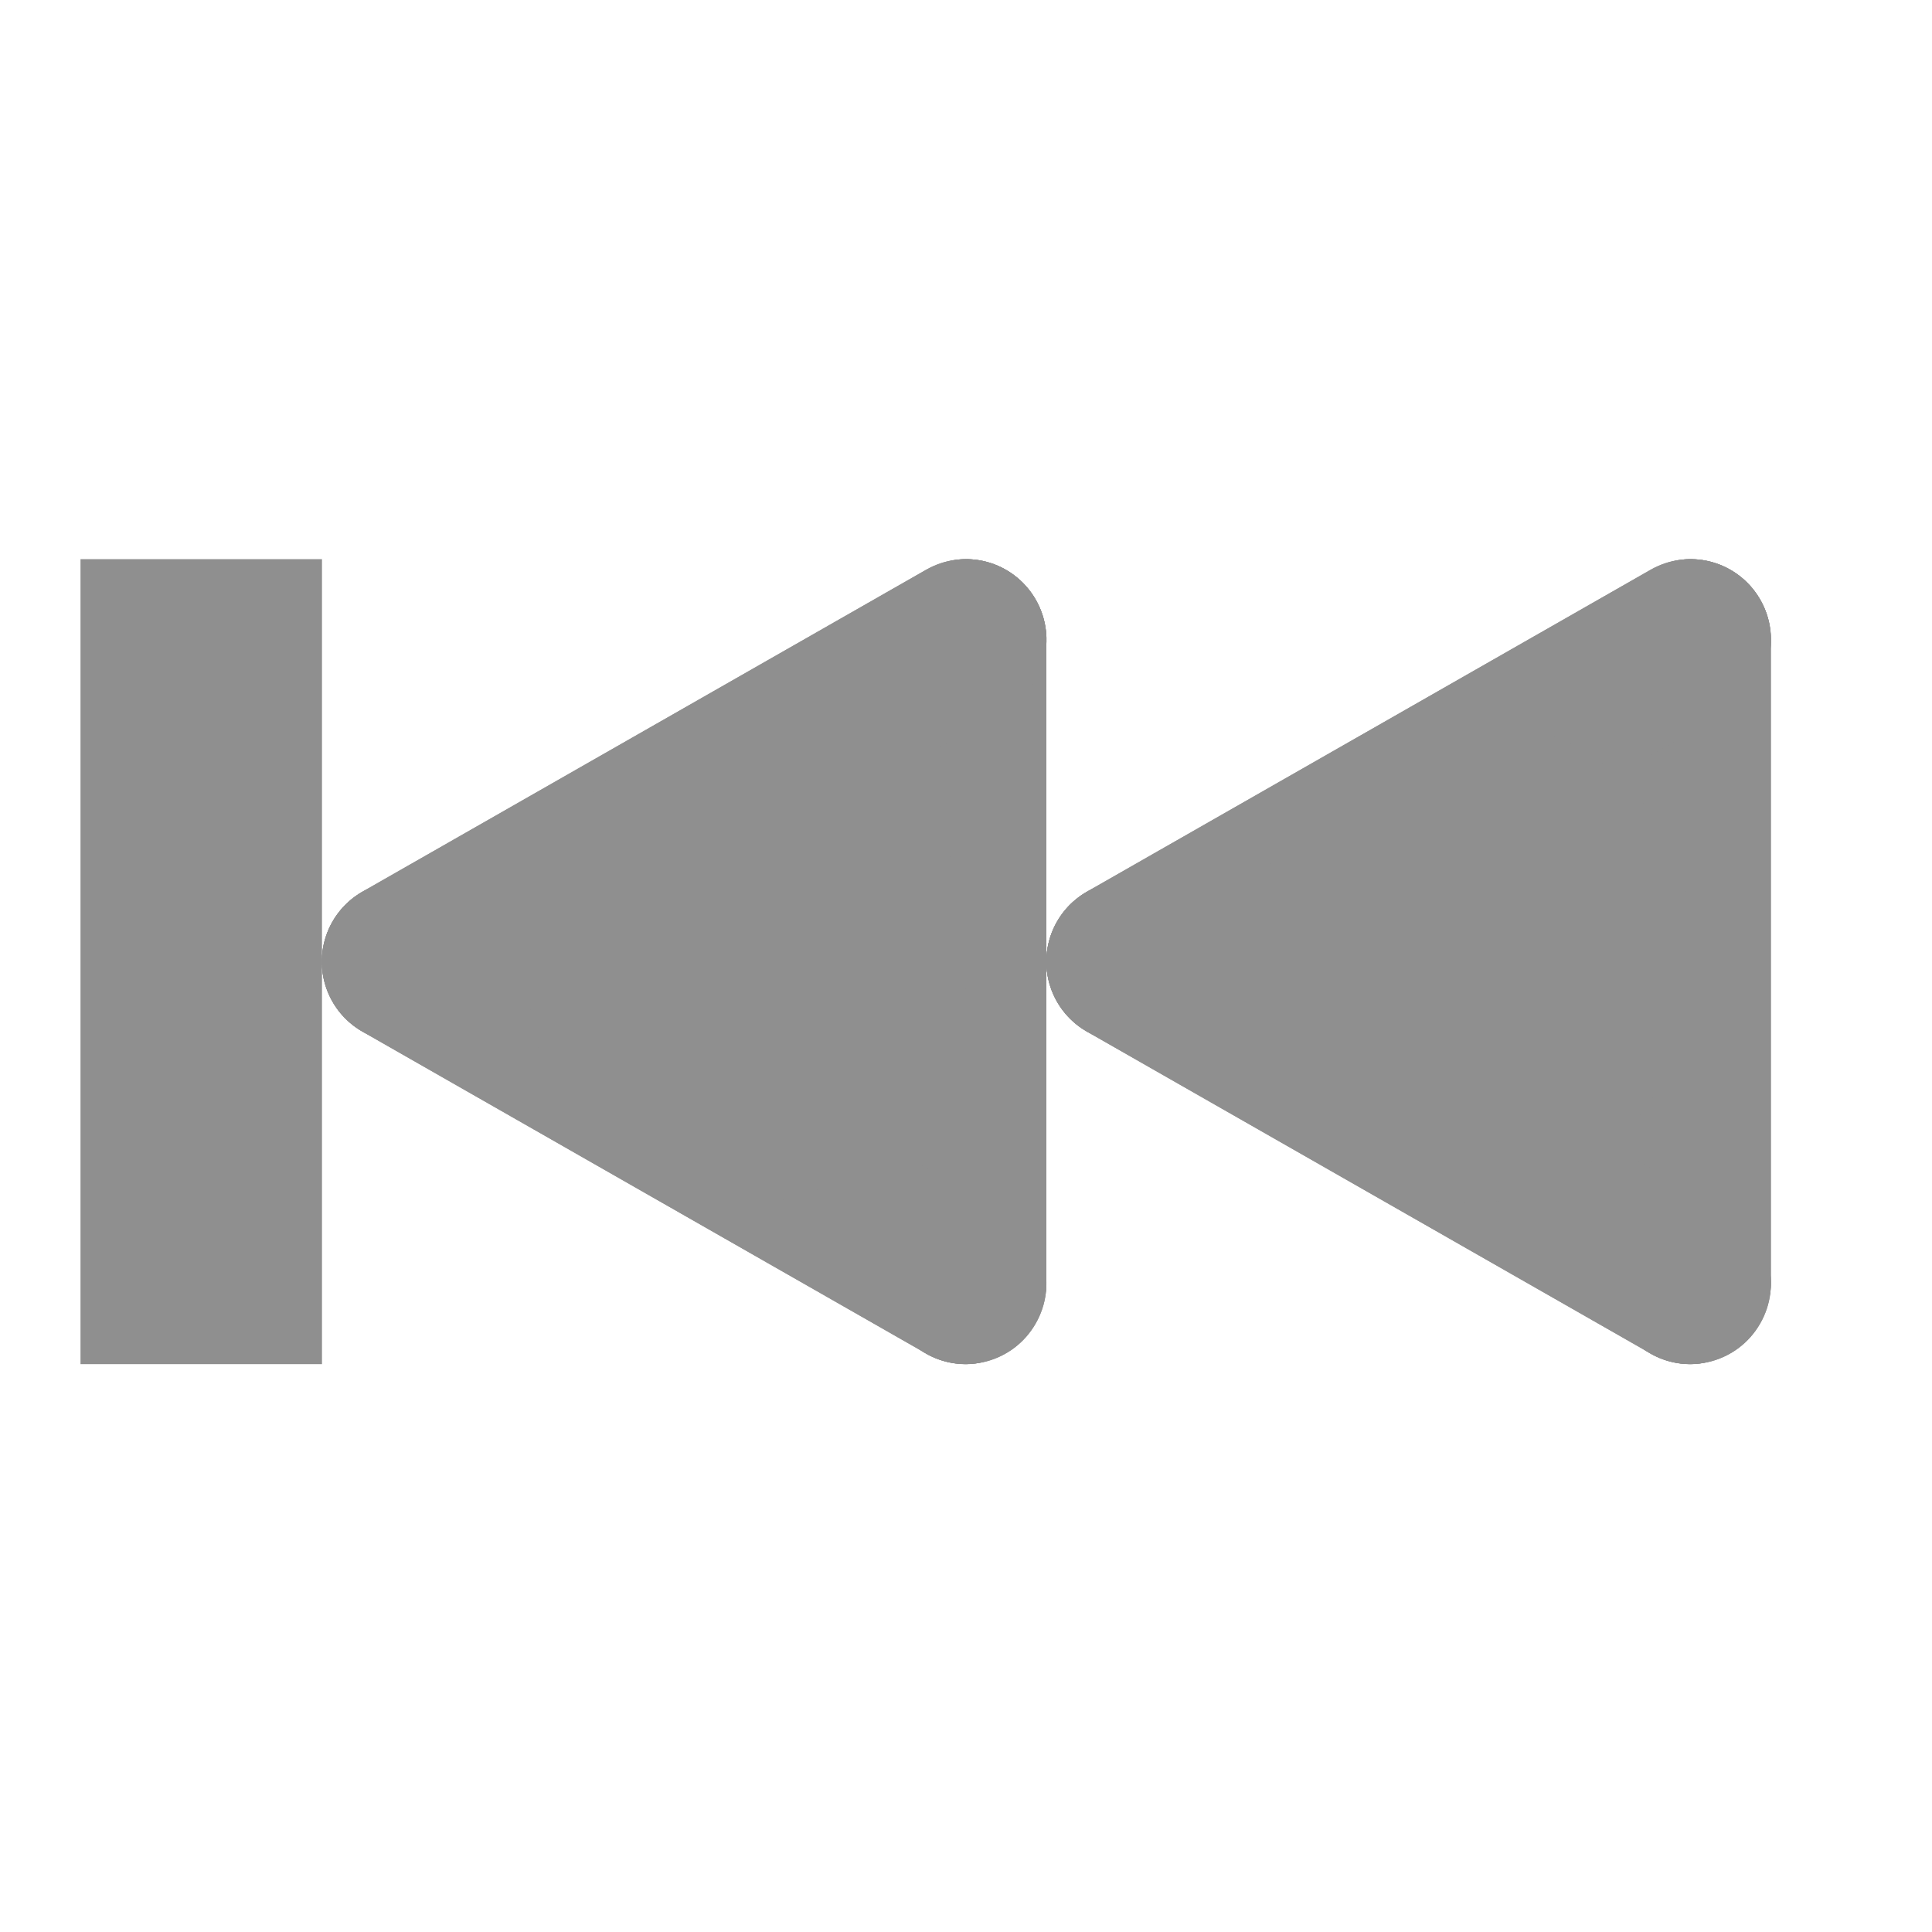 <?xml version="1.0" encoding="UTF-8" standalone="no"?>
<!-- Created with Inkscape (http://www.inkscape.org/) -->
<svg
   xmlns:svg="http://www.w3.org/2000/svg"
   xmlns="http://www.w3.org/2000/svg"
   version="1.0"
   width="24"
   height="24"
   id="svg7384">
  <defs
     id="defs7386" />
  <g
     transform="translate(394.967,-273.054)"
     id="layer3" />
  <g
     transform="translate(394.967,-273.054)"
     id="layer5" />
  <g
     transform="translate(394.967,-273.054)"
     id="layer7" />
  <g
     transform="translate(394.967,-273.054)"
     id="layer2" />
  <g
     transform="translate(394.967,-273.054)"
     id="layer8" />
  <g
     transform="translate(394.967,-1225.416)"
     id="layer1" />
  <g
     transform="translate(394.967,-273.054)"
     id="layer4" />
  <g
     transform="translate(394.967,-273.054)"
     id="layer9" />
  <g
     transform="translate(394.967,-273.054)"
     id="layer6">
    <rect
       width="24"
       height="24"
       x="-394.967"
       y="273.054"
       id="rect8651"
       style="opacity:0;fill:#ffffff;fill-opacity:1;stroke:none;display:inline" />
    <rect
       width="3"
       height="10"
       rx="0"
       ry="0"
       x="-393.967"
       y="-290"
       transform="scale(1,-1)"
       id="rect8653"
       style="fill:#8f8f8f;fill-opacity:1;stroke:none;display:inline" />
    <g
       transform="matrix(-1,0,0,1,180.031,-72.09)"
       id="g8655"
       style="fill:#8f8f8f;fill-opacity:1;display:inline">
      <rect
         width="2"
         height="10"
         rx="1"
         ry="1"
         x="-555"
         y="-362.09"
         transform="scale(-1,-1)"
         id="rect8657"
         style="fill:#8f8f8f;fill-opacity:1;stroke:none;display:inline" />
      <path
         d="M 561.865,357.589 C 561.588,358.069 560.979,358.232 560.499,357.955 L 553.499,353.957 C 553.019,353.68 552.856,353.071 553.133,352.591 C 553.41,352.111 554.019,351.948 554.499,352.225 L 561.499,356.223 C 561.979,356.5 562.142,357.109 561.865,357.589 z"
         id="path8659"
         style="fill:#8f8f8f;fill-opacity:1;stroke:none;display:inline" />
      <path
         d="M 561.865,356.591 C 561.588,356.111 560.979,355.948 560.499,356.225 L 553.5,360.222 C 553.02,360.499 552.857,361.109 553.134,361.588 C 553.411,362.068 554.02,362.231 554.5,361.954 L 561.499,357.957 C 561.979,357.68 562.142,357.071 561.865,356.591 z"
         id="path8661"
         style="fill:#8f8f8f;fill-opacity:1;stroke:none;display:inline" />
      <rect
         width="5.423"
         height="6"
         rx="2.711"
         ry="2.711"
         x="-559.423"
         y="-360.09"
         transform="scale(-1,-1)"
         id="rect8663"
         style="fill:#8f8f8f;fill-opacity:1;stroke:none;display:inline" />
      <rect
         width="2"
         height="10"
         rx="1"
         ry="1"
         x="-555"
         y="-362.09"
         transform="scale(-1,-1)"
         id="rect8665"
         style="fill:#8f8f8f;fill-opacity:1;stroke:none;display:inline" />
      <path
         d="M 561.865,357.589 C 561.588,358.069 560.979,358.232 560.499,357.955 L 553.499,353.957 C 553.019,353.68 552.856,353.071 553.133,352.591 C 553.41,352.111 554.019,351.948 554.499,352.225 L 561.499,356.223 C 561.979,356.5 562.142,357.109 561.865,357.589 z"
         id="path8667"
         style="fill:#8f8f8f;fill-opacity:1;stroke:none;display:inline" />
      <path
         d="M 561.865,356.591 C 561.588,356.111 560.979,355.948 560.499,356.225 L 553.5,360.222 C 553.02,360.499 552.857,361.109 553.134,361.588 C 553.411,362.068 554.02,362.231 554.5,361.954 L 561.499,357.957 C 561.979,357.68 562.142,357.071 561.865,356.591 z"
         id="path8669"
         style="fill:#8f8f8f;fill-opacity:1;stroke:none;display:inline" />
      <rect
         width="5.423"
         height="6"
         rx="2.711"
         ry="2.711"
         x="-559.423"
         y="-360.09"
         transform="scale(-1,-1)"
         id="rect8671"
         style="fill:#8f8f8f;fill-opacity:1;stroke:none;display:inline" />
    </g>
    <g
       transform="matrix(-1,0,0,1,179.033,-72.09)"
       id="g8673"
       style="fill:#8f8f8f;fill-opacity:1;display:inline">
      <rect
         width="2"
         height="10"
         rx="1"
         ry="1"
         x="-563.002"
         y="-362.09"
         transform="scale(-1,-1)"
         id="rect8675"
         style="fill:#8f8f8f;fill-opacity:1;stroke:none;display:inline" />
      <path
         d="M 569.867,357.589 C 569.59,358.069 568.981,358.232 568.501,357.955 L 561.501,353.957 C 561.021,353.68 560.858,353.071 561.135,352.591 C 561.412,352.111 562.021,351.948 562.501,352.225 L 569.501,356.223 C 569.981,356.5 570.144,357.109 569.867,357.589 z"
         id="path8677"
         style="fill:#8f8f8f;fill-opacity:1;stroke:none;display:inline" />
      <path
         d="M 569.867,356.591 C 569.59,356.111 568.981,355.948 568.501,356.225 L 561.502,360.222 C 561.022,360.499 560.859,361.109 561.136,361.588 C 561.413,362.068 562.022,362.231 562.502,361.954 L 569.501,357.957 C 569.981,357.68 570.144,357.071 569.867,356.591 z"
         id="path8679"
         style="fill:#8f8f8f;fill-opacity:1;stroke:none;display:inline" />
      <rect
         width="5.423"
         height="6"
         rx="2.711"
         ry="2.711"
         x="-567.425"
         y="-360.09"
         transform="scale(-1,-1)"
         id="rect8681"
         style="fill:#8f8f8f;fill-opacity:1;stroke:none;display:inline" />
      <rect
         width="2"
         height="10"
         rx="1"
         ry="1"
         x="-563.002"
         y="-362.09"
         transform="scale(-1,-1)"
         id="rect8683"
         style="fill:#8f8f8f;fill-opacity:1;stroke:none;display:inline" />
      <path
         d="M 569.867,357.589 C 569.59,358.069 568.981,358.232 568.501,357.955 L 561.501,353.957 C 561.021,353.68 560.858,353.071 561.135,352.591 C 561.412,352.111 562.021,351.948 562.501,352.225 L 569.501,356.223 C 569.981,356.5 570.144,357.109 569.867,357.589 z"
         id="path8685"
         style="fill:#8f8f8f;fill-opacity:1;stroke:none;display:inline" />
      <path
         d="M 569.867,356.591 C 569.59,356.111 568.981,355.948 568.501,356.225 L 561.502,360.222 C 561.022,360.499 560.859,361.109 561.136,361.588 C 561.413,362.068 562.022,362.231 562.502,361.954 L 569.501,357.957 C 569.981,357.68 570.144,357.071 569.867,356.591 z"
         id="path8687"
         style="fill:#8f8f8f;fill-opacity:1;stroke:none;display:inline" />
      <rect
         width="5.423"
         height="6"
         rx="2.711"
         ry="2.711"
         x="-567.425"
         y="-360.09"
         transform="scale(-1,-1)"
         id="rect8689"
         style="fill:#8f8f8f;fill-opacity:1;stroke:none;display:inline" />
    </g>
  </g>
</svg>
